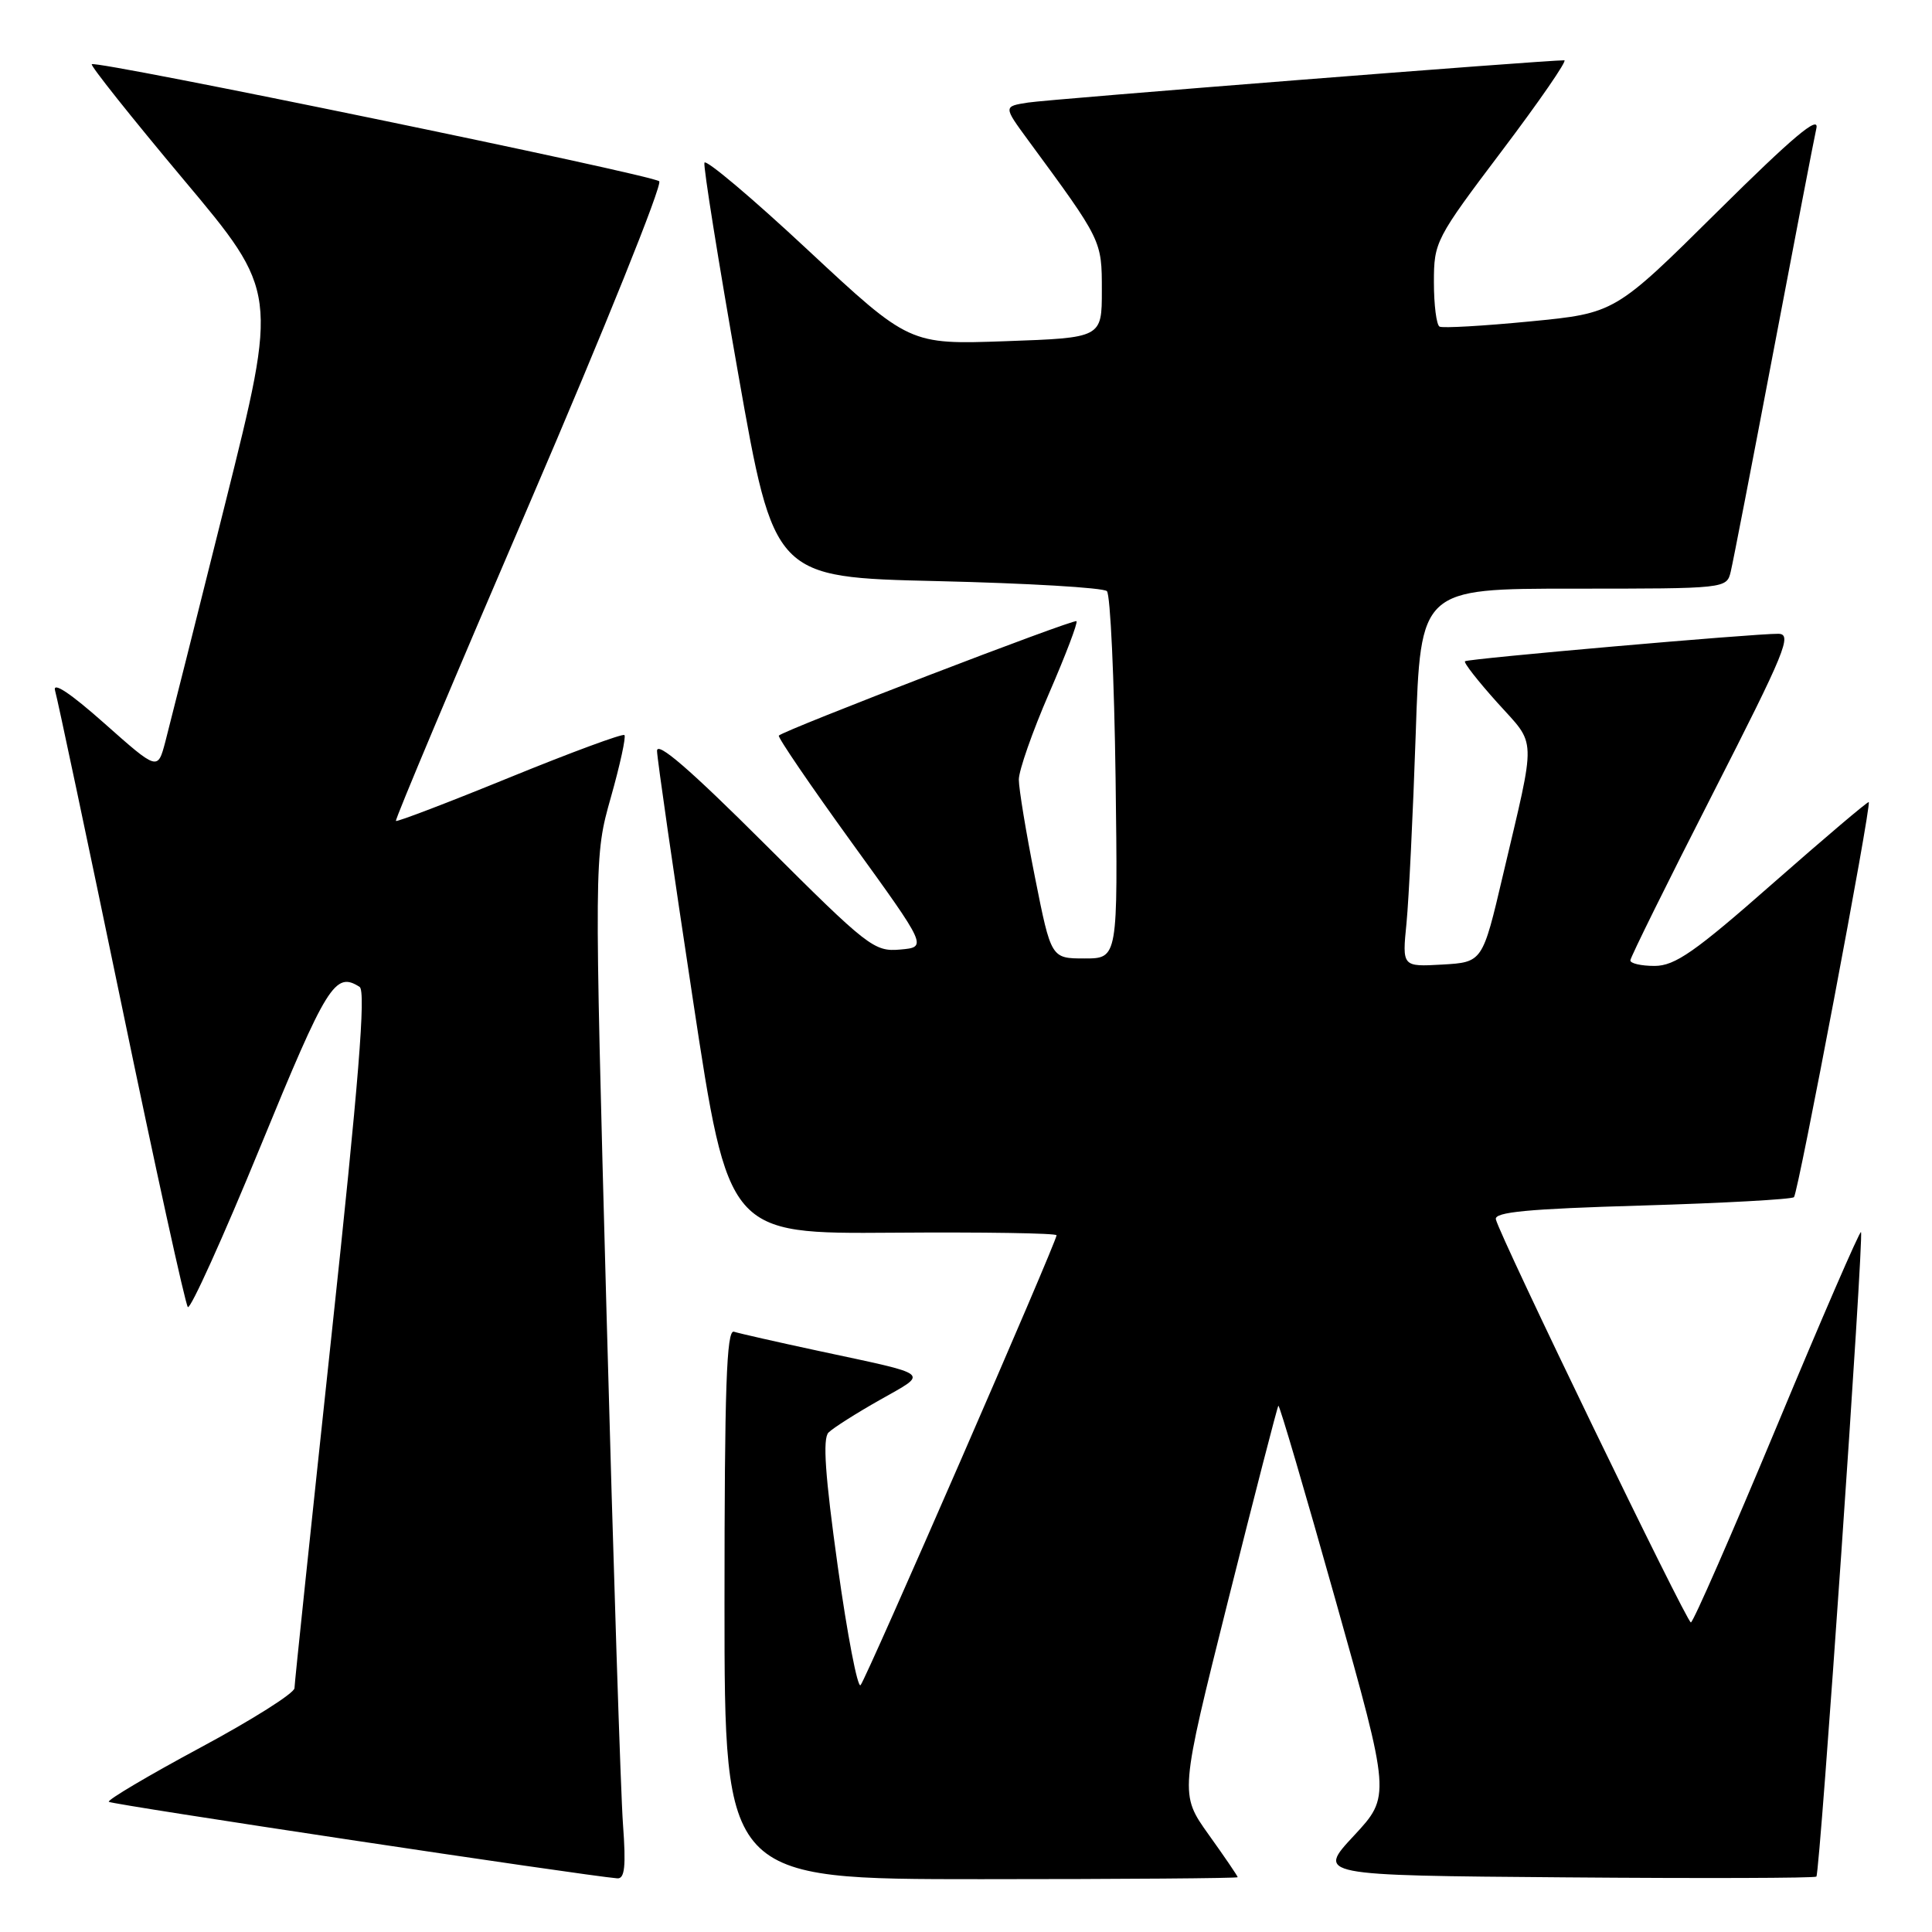<?xml version="1.0" encoding="UTF-8" standalone="no"?>
<!DOCTYPE svg PUBLIC "-//W3C//DTD SVG 1.1//EN" "http://www.w3.org/Graphics/SVG/1.1/DTD/svg11.dtd" >
<svg xmlns="http://www.w3.org/2000/svg" xmlns:xlink="http://www.w3.org/1999/xlink" version="1.1" viewBox="0 0 256 256">
 <g >
 <path fill="currentColor"
d=" M 82.55 241.75 C 82.25 237.76 81.27 207.28 80.37 174.00 C 78.73 113.50 78.73 113.50 80.94 105.66 C 82.16 101.35 82.97 97.63 82.74 97.40 C 82.51 97.17 75.66 99.70 67.52 103.02 C 59.39 106.34 52.61 108.93 52.46 108.78 C 52.31 108.63 60.29 89.67 70.19 66.65 C 80.09 43.63 87.81 24.44 87.35 24.02 C 86.40 23.15 12.71 7.95 12.16 8.51 C 11.96 8.70 17.44 15.58 24.32 23.79 C 36.84 38.71 36.84 38.71 29.87 66.60 C 26.04 81.95 22.45 96.21 21.90 98.31 C 20.89 102.11 20.89 102.11 13.81 95.83 C 9.29 91.82 6.93 90.26 7.30 91.52 C 7.62 92.61 11.57 111.28 16.08 133.00 C 20.58 154.72 24.55 172.81 24.89 173.19 C 25.22 173.56 29.55 164.00 34.50 151.94 C 43.34 130.39 44.40 128.69 47.65 130.77 C 48.50 131.31 47.53 143.40 43.92 177.00 C 41.24 202.03 39.03 223.04 39.02 223.69 C 39.01 224.35 33.37 227.91 26.49 231.60 C 19.61 235.30 14.18 238.52 14.42 238.75 C 14.77 239.11 77.27 248.51 81.79 248.89 C 82.78 248.97 82.96 247.32 82.55 241.75 Z  M 164.00 248.74 C 164.00 248.59 162.27 246.05 160.15 243.09 C 156.31 237.71 156.31 237.71 162.72 212.12 C 166.25 198.05 169.25 186.42 169.39 186.27 C 169.54 186.13 172.94 197.71 176.96 212.01 C 184.27 238.00 184.27 238.00 179.39 243.25 C 174.50 248.50 174.50 248.50 207.40 248.76 C 225.50 248.91 240.47 248.86 240.68 248.66 C 241.16 248.17 247.01 163.68 246.59 163.26 C 246.42 163.08 241.40 174.65 235.44 188.97 C 229.47 203.29 224.35 214.99 224.05 214.98 C 223.48 214.96 198.72 163.80 198.21 161.57 C 197.98 160.60 202.42 160.18 217.54 159.74 C 228.33 159.42 237.41 158.92 237.71 158.63 C 238.27 158.07 248.00 106.67 247.62 106.28 C 247.50 106.17 241.80 111.00 234.95 117.02 C 224.59 126.14 221.95 127.98 219.25 127.99 C 217.46 127.99 216.01 127.66 216.03 127.25 C 216.05 126.84 220.94 116.94 226.91 105.25 C 236.59 86.27 237.53 84.00 235.63 83.98 C 232.45 83.95 194.56 87.27 194.12 87.62 C 193.91 87.79 195.84 90.25 198.39 93.09 C 203.66 98.95 203.60 97.05 199.14 116.00 C 196.44 127.50 196.44 127.50 191.11 127.81 C 185.79 128.11 185.79 128.11 186.37 122.31 C 186.68 119.11 187.23 107.84 187.59 97.25 C 188.23 78.00 188.23 78.00 208.51 78.00 C 228.71 78.00 228.79 77.99 229.33 75.75 C 229.63 74.51 232.18 61.35 235.00 46.50 C 237.82 31.65 240.37 18.38 240.68 17.00 C 241.08 15.18 237.54 18.16 227.61 28.00 C 213.99 41.50 213.99 41.50 202.75 42.59 C 196.56 43.19 191.16 43.50 190.75 43.28 C 190.34 43.06 190.00 40.42 190.00 37.40 C 190.00 32.05 190.21 31.64 199.03 19.96 C 204.00 13.38 207.71 7.99 207.28 7.99 C 205.02 7.95 139.00 13.15 136.22 13.59 C 132.95 14.10 132.95 14.10 136.22 18.56 C 146.03 31.90 146.00 31.83 146.00 38.49 C 146.00 44.76 146.00 44.76 133.25 45.21 C 120.50 45.66 120.50 45.66 107.06 33.14 C 99.68 26.25 93.50 21.04 93.34 21.56 C 93.18 22.07 95.19 34.65 97.81 49.50 C 102.57 76.50 102.57 76.50 124.20 77.00 C 136.10 77.28 146.21 77.87 146.67 78.33 C 147.13 78.79 147.64 89.93 147.82 103.08 C 148.13 127.00 148.13 127.00 143.71 127.00 C 139.28 127.00 139.28 127.00 137.14 116.25 C 135.96 110.34 135.00 104.51 135.00 103.30 C 135.00 102.09 136.80 96.95 139.00 91.88 C 141.20 86.81 142.84 82.50 142.64 82.31 C 142.30 81.97 103.95 96.71 103.20 97.47 C 103.01 97.66 107.36 104.04 112.87 111.66 C 122.88 125.50 122.88 125.50 119.28 125.82 C 115.83 126.13 115.02 125.49 101.33 111.83 C 91.42 101.94 87.02 98.14 87.06 99.51 C 87.09 100.61 89.23 115.45 91.82 132.50 C 96.52 163.50 96.52 163.50 118.26 163.34 C 130.22 163.25 140.00 163.40 140.00 163.68 C 140.00 164.57 114.78 222.47 114.03 223.29 C 113.64 223.73 112.27 216.62 111.00 207.50 C 109.33 195.54 108.99 190.61 109.78 189.82 C 110.37 189.23 113.44 187.27 116.60 185.49 C 123.10 181.80 123.69 182.27 108.50 179.01 C 103.00 177.83 97.94 176.68 97.25 176.46 C 96.27 176.15 96.00 183.81 96.00 212.53 C 96.00 249.00 96.00 249.00 130.00 249.00 C 148.70 249.00 164.00 248.88 164.00 248.74 Z "/>
</g>
</svg>
